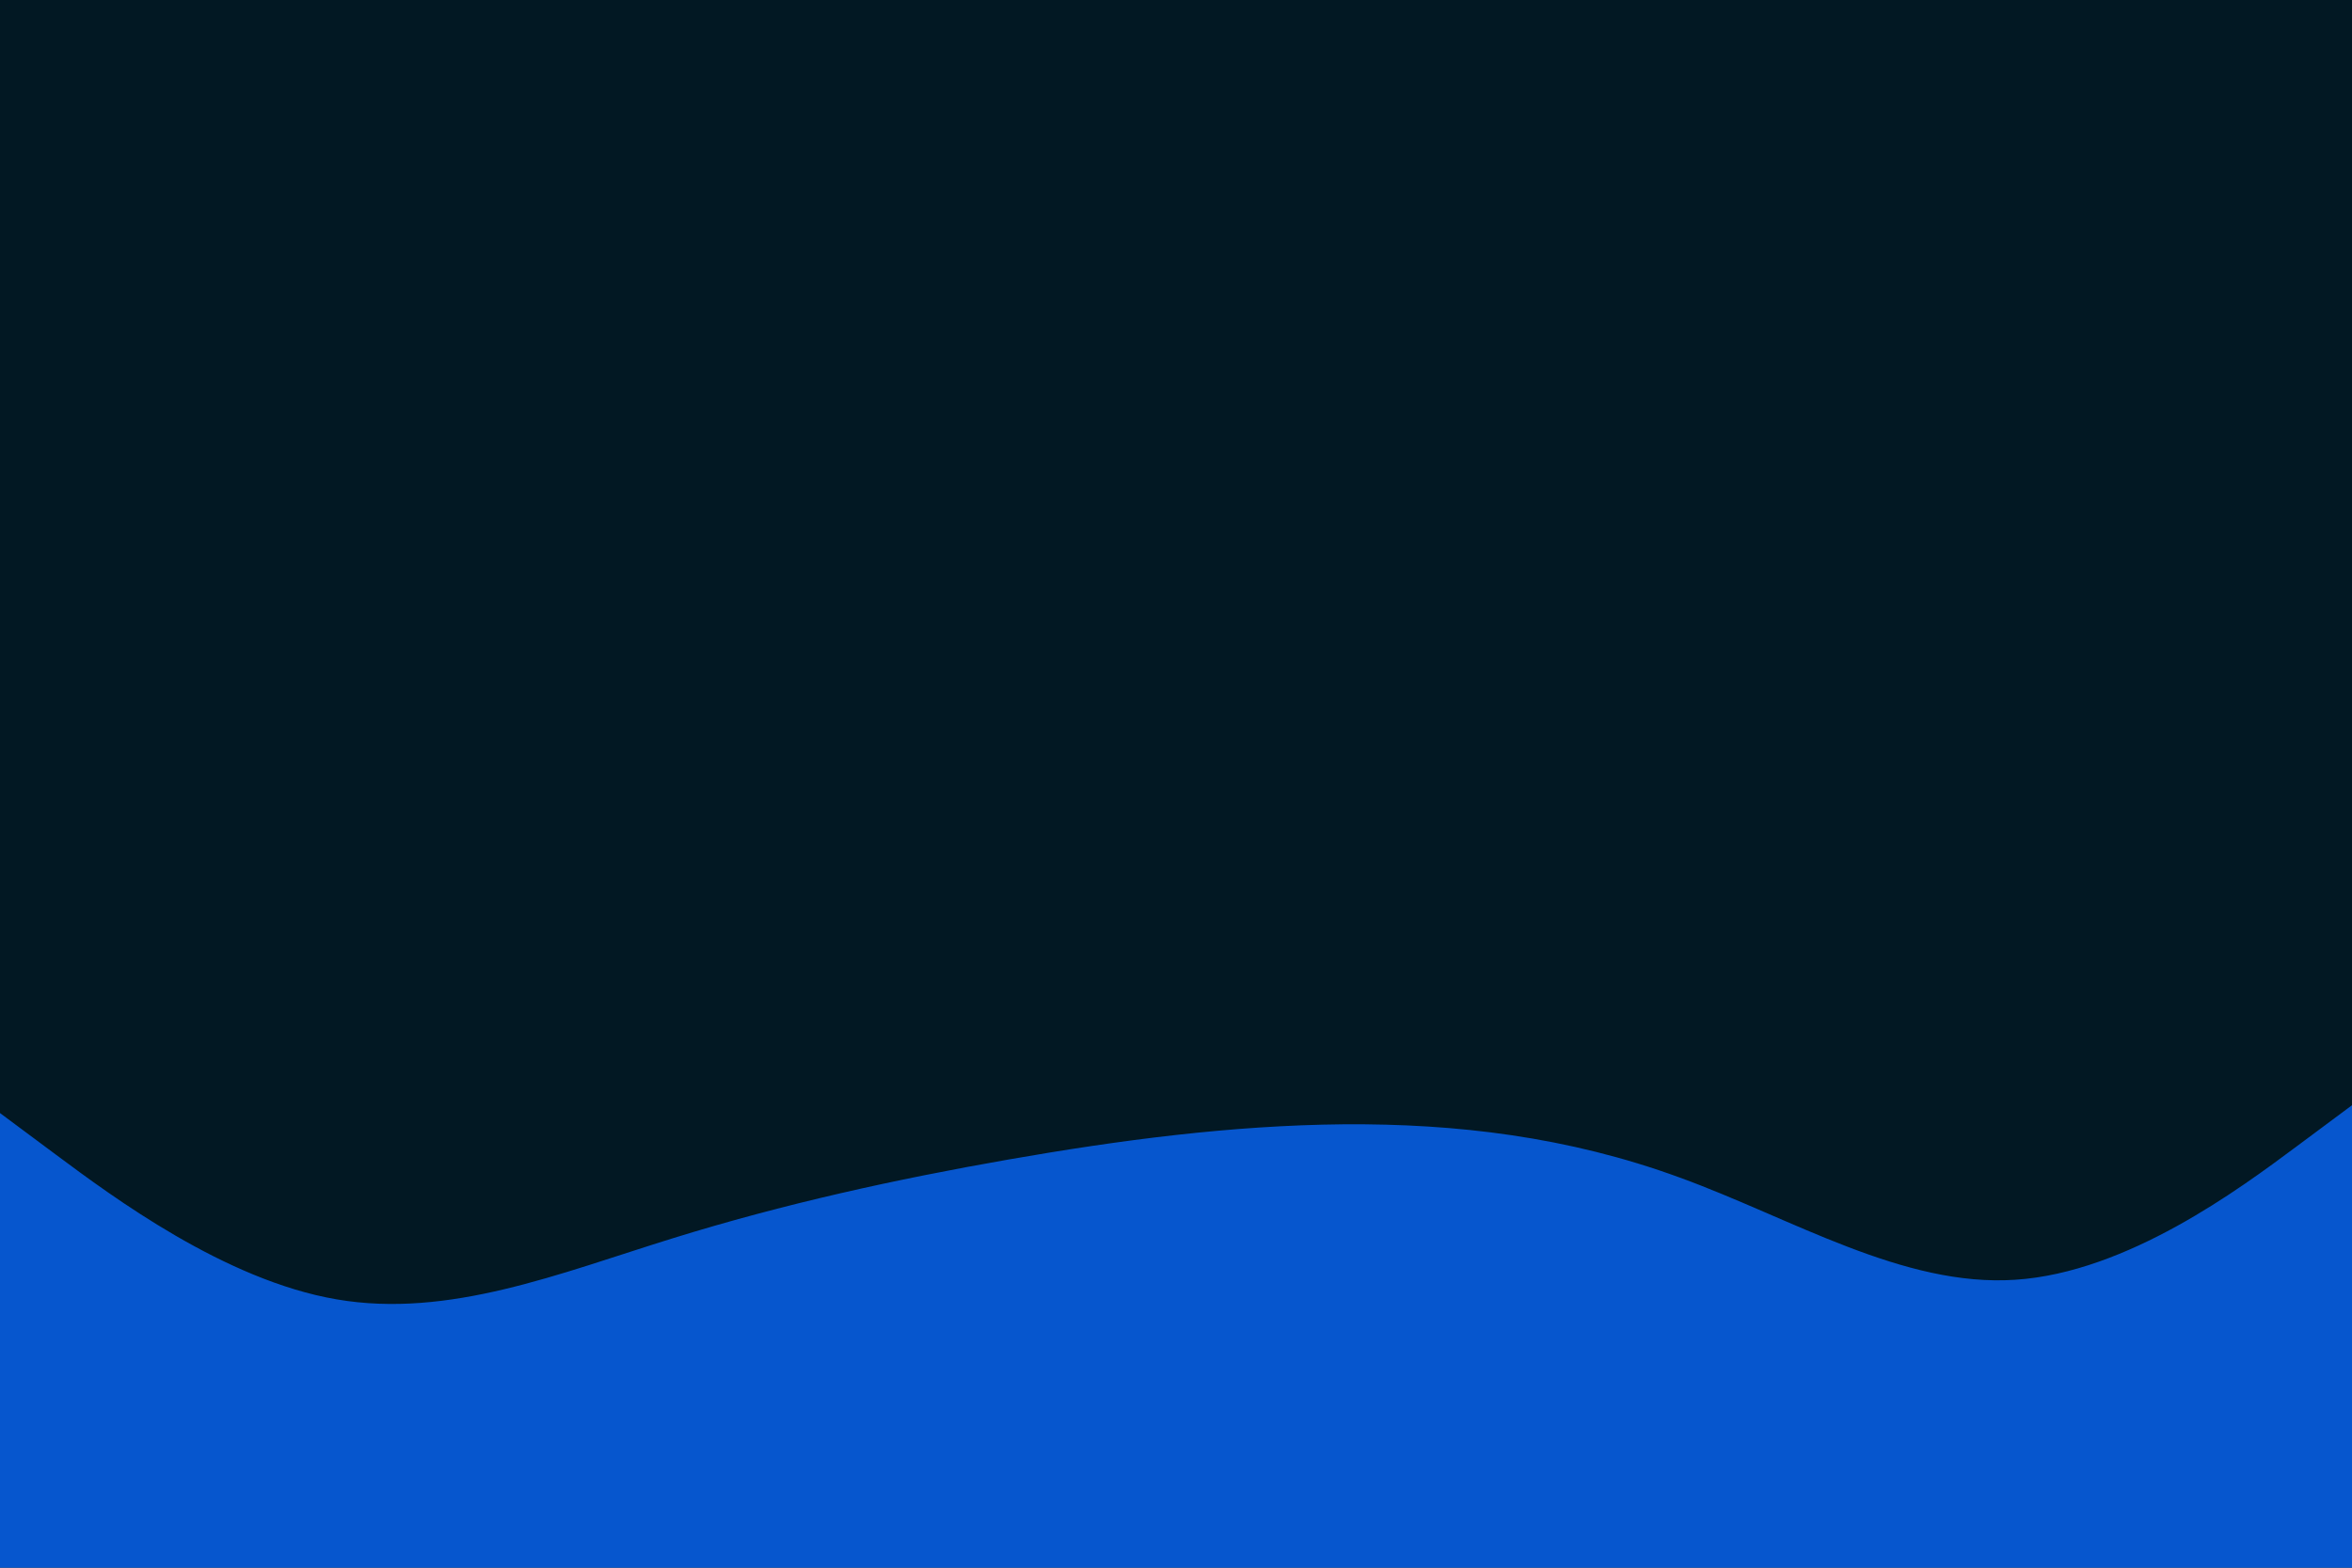 <svg id="visual" viewBox="0 0 900 600" width="900" height="600" xmlns="http://www.w3.org/2000/svg" xmlns:xlink="http://www.w3.org/1999/xlink" version="1.1"><rect x="0" y="0" width="900" height="600" fill="#021823"></rect><path d="M0 426L21.5 442C43 458 86 490 128.8 497.3C171.7 504.7 214.3 487.3 257.2 474C300 460.7 343 451.3 385.8 443.8C428.7 436.3 471.3 430.7 514.2 430.3C557 430 600 435 642.8 450.7C685.7 466.3 728.3 492.7 771.2 489.8C814 487 857 455 878.5 439L900 423L900 601L878.5 601C857 601 814 601 771.2 601C728.3 601 685.7 601 642.8 601C600 601 557 601 514.2 601C471.3 601 428.7 601 385.8 601C343 601 300 601 257.2 601C214.3 601 171.7 601 128.8 601C86 601 43 601 21.5 601L0 601Z" fill="#0656ce" stroke-linecap="round" stroke-linejoin="miter"></path></svg>